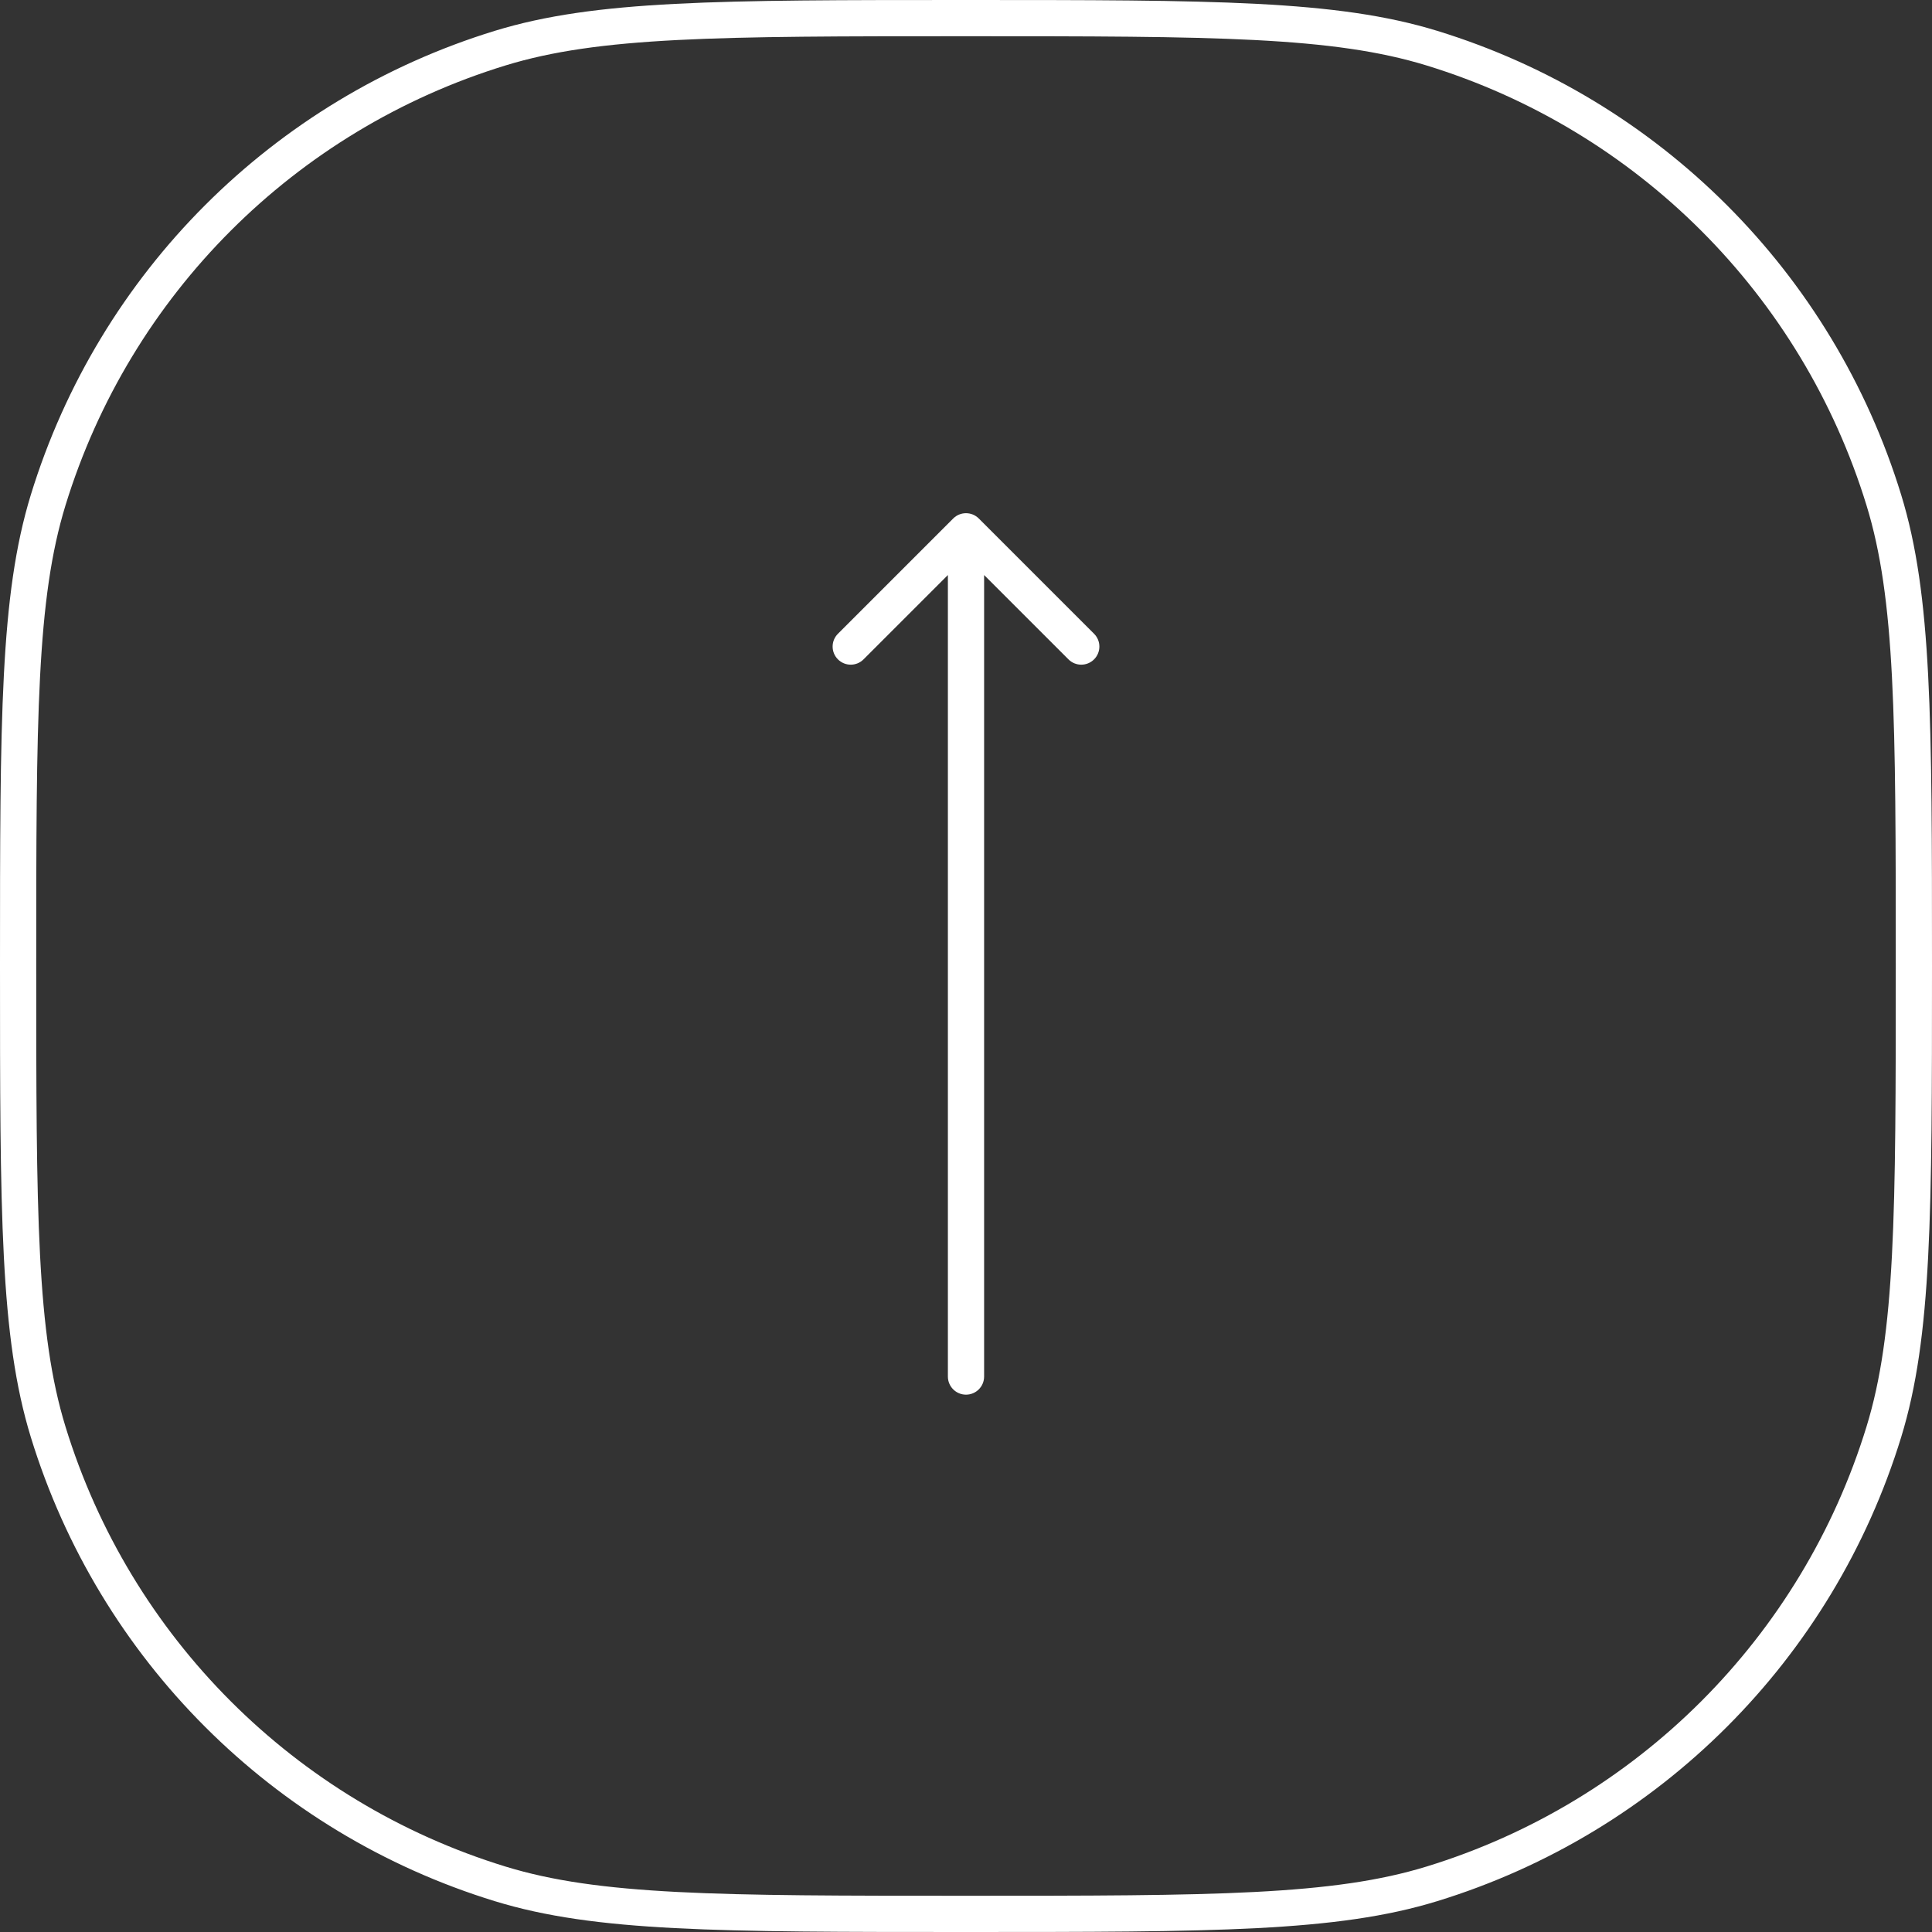 <svg width="80" height="80" viewBox="0 0 80 80" fill="none" xmlns="http://www.w3.org/2000/svg">
<rect x="0" y="0" width="80" height="80" fill="#333333" stroke="none"/>
<path d="M40 0.75C29.71 0.75 24.733 0.758 20.708 1.994C11.753 4.744 4.744 11.753 1.994 20.708C0.758 24.733 0.75 29.71 0.75 40C0.75 50.29 0.758 55.267 1.994 59.292C4.744 68.247 11.753 75.256 20.708 78.006C24.733 79.242 29.71 79.25 40 79.25C50.29 79.25 55.267 79.242 59.292 78.006C68.247 75.256 75.256 68.247 78.006 59.292C79.242 55.267 79.25 50.29 79.25 40C79.25 29.71 79.242 24.733 78.006 20.708C75.256 11.753 68.247 4.744 59.292 1.994C55.267 0.758 50.29 0.75 40 0.75Z" stroke="white" stroke-width="1.5"/>
<path d="M39.25 57C39.25 57.414 39.586 57.75 40 57.75C40.414 57.75 40.75 57.414 40.75 57L39.25 57ZM40.53 21.47C40.237 21.177 39.763 21.177 39.47 21.47L34.697 26.243C34.404 26.535 34.404 27.01 34.697 27.303C34.99 27.596 35.465 27.596 35.757 27.303L40 23.061L44.243 27.303C44.535 27.596 45.01 27.596 45.303 27.303C45.596 27.01 45.596 26.535 45.303 26.243L40.53 21.47ZM40.75 57L40.75 22L39.25 22L39.25 57L40.75 57Z" fill="white"/>
</svg>
